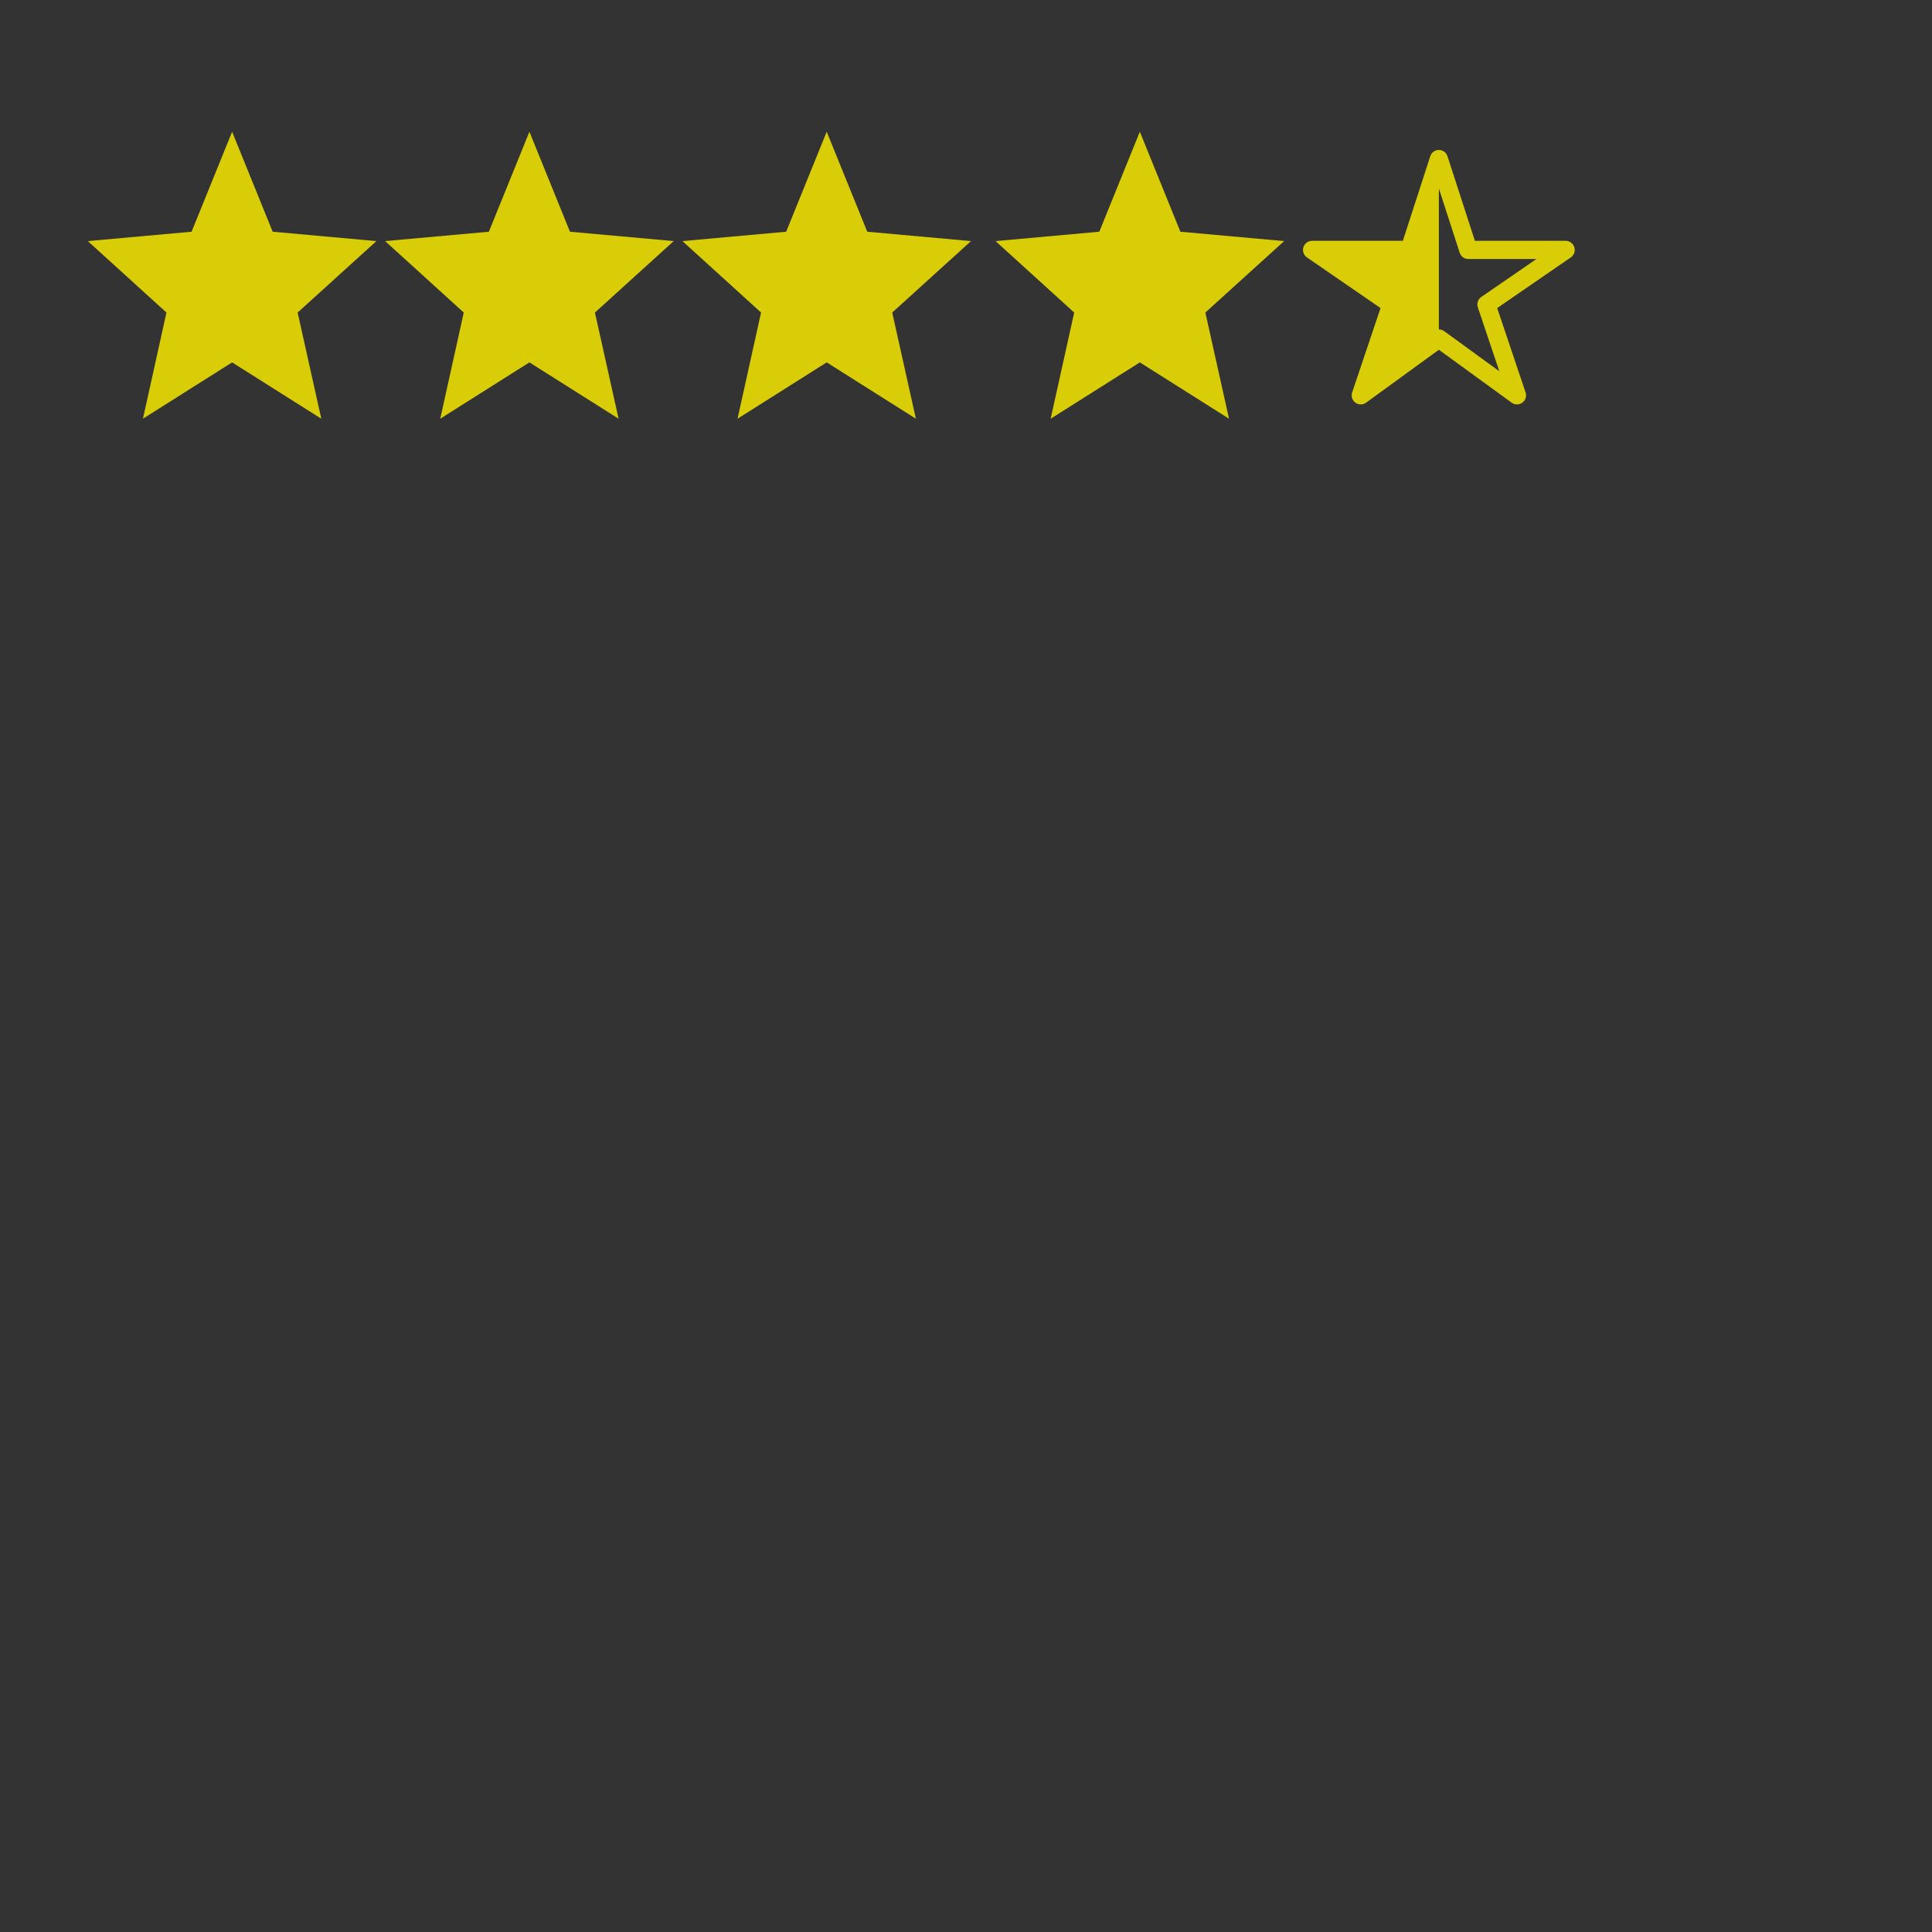 <svg xmlns="http://www.w3.org/2000/svg" xmlns:xlink="http://www.w3.org/1999/xlink" version="1.1" viewBox="0 0 1000 1000" xml:space="preserve">
<rect x="0" y="0" width="1000" height="1000" fill="#333333" stroke="none"/>
<desc>Created with Fabric.js 3.5.0</desc>
<defs>
</defs>
<rect x="0" y="0" fill="#ffffff"/>
<g transform="matrix(7.469 0 0 7.818 120.145 142.457)" id="176319">
<path style="stroke: none; stroke-width: 1; stroke-dasharray: none; stroke-linecap: butt; stroke-dashoffset: 0; stroke-linejoin: miter; stroke-miterlimit: 4; is-custom-font: none; font-file-url: none; fill: rgb(217,205,8); fill-rule: nonzero; opacity: 1;" vector-effect="non-scaling-stroke" transform=" translate(-12, -11.5)" d="M 12 17.27 L 18.18 21 L 16.54 13.97 L 22 9.24 L 14.81 8.62 L 12 2 L 9.19 8.62 L 2 9.24 L 7.45 13.97 L 5.82 21 L 12 17.27 Z" stroke-linecap="round"/>
</g>
<g transform="matrix(0.293 0 0 0.294 744.756 143.468)" id="327823">
<g style="" vector-effect="non-scaling-stroke">
		<g transform="matrix(1 0 0 1 0 0)">
<path style="stroke: rgb(217,205,8); stroke-width: 32; stroke-dasharray: none; stroke-linecap: butt; stroke-dashoffset: 0; stroke-linejoin: round; stroke-miterlimit: 4; is-custom-font: none; font-file-url: none; fill: none; fill-rule: nonzero; opacity: 1;" transform=" translate(-256, -256)" d="M 480 208 H 308 L 256 48 L 204 208 H 32 l 140 96 L 118 464 L 256 364 L 394 464 L 340 304 Z" stroke-linecap="round"/>
</g>
		<g transform="matrix(1 0 0 1 -112 0)">
<polygon style="stroke: none; stroke-width: 1; stroke-dasharray: none; stroke-linecap: butt; stroke-dashoffset: 0; stroke-linejoin: miter; stroke-miterlimit: 4; is-custom-font: none; font-file-url: none; fill: rgb(217,205,8); fill-rule: nonzero; opacity: 1;" points="112,-208 112,108 -26,208 28,48 -112,-48 60,-48 112,-208 "/>
</g>
</g>
</g>
<g transform="matrix(7.469 0 0 7.818 274.025 142.458)" id="115518">
<path style="stroke: none; stroke-width: 1; stroke-dasharray: none; stroke-linecap: butt; stroke-dashoffset: 0; stroke-linejoin: miter; stroke-miterlimit: 4; is-custom-font: none; font-file-url: none; fill: rgb(217,205,8); fill-rule: nonzero; opacity: 1;" vector-effect="non-scaling-stroke" transform=" translate(-12, -11.5)" d="M 12 17.27 L 18.18 21 L 16.54 13.97 L 22 9.24 L 14.81 8.62 L 12 2 L 9.19 8.62 L 2 9.24 L 7.45 13.97 L 5.82 21 L 12 17.27 Z" stroke-linecap="round"/>
</g>
<g transform="matrix(7.469 0 0 7.818 427.905 142.458)" id="463271">
<path style="stroke: none; stroke-width: 1; stroke-dasharray: none; stroke-linecap: butt; stroke-dashoffset: 0; stroke-linejoin: miter; stroke-miterlimit: 4; is-custom-font: none; font-file-url: none; fill: rgb(217,205,8); fill-rule: nonzero; opacity: 1;" vector-effect="non-scaling-stroke" transform=" translate(-12, -11.5)" d="M 12 17.27 L 18.18 21 L 16.54 13.97 L 22 9.24 L 14.81 8.62 L 12 2 L 9.19 8.62 L 2 9.24 L 7.45 13.97 L 5.82 21 L 12 17.27 Z" stroke-linecap="round"/>
</g>
<g transform="matrix(7.469 0 0 7.818 589.982 142.458)" id="503627">
<path style="stroke: none; stroke-width: 1; stroke-dasharray: none; stroke-linecap: butt; stroke-dashoffset: 0; stroke-linejoin: miter; stroke-miterlimit: 4; is-custom-font: none; font-file-url: none; fill: rgb(217,205,8); fill-rule: nonzero; opacity: 1;" vector-effect="non-scaling-stroke" transform=" translate(-12, -11.5)" d="M 12 17.27 L 18.18 21 L 16.54 13.97 L 22 9.24 L 14.81 8.62 L 12 2 L 9.19 8.62 L 2 9.24 L 7.45 13.97 L 5.82 21 L 12 17.27 Z" stroke-linecap="round"/>
</g>
</svg>